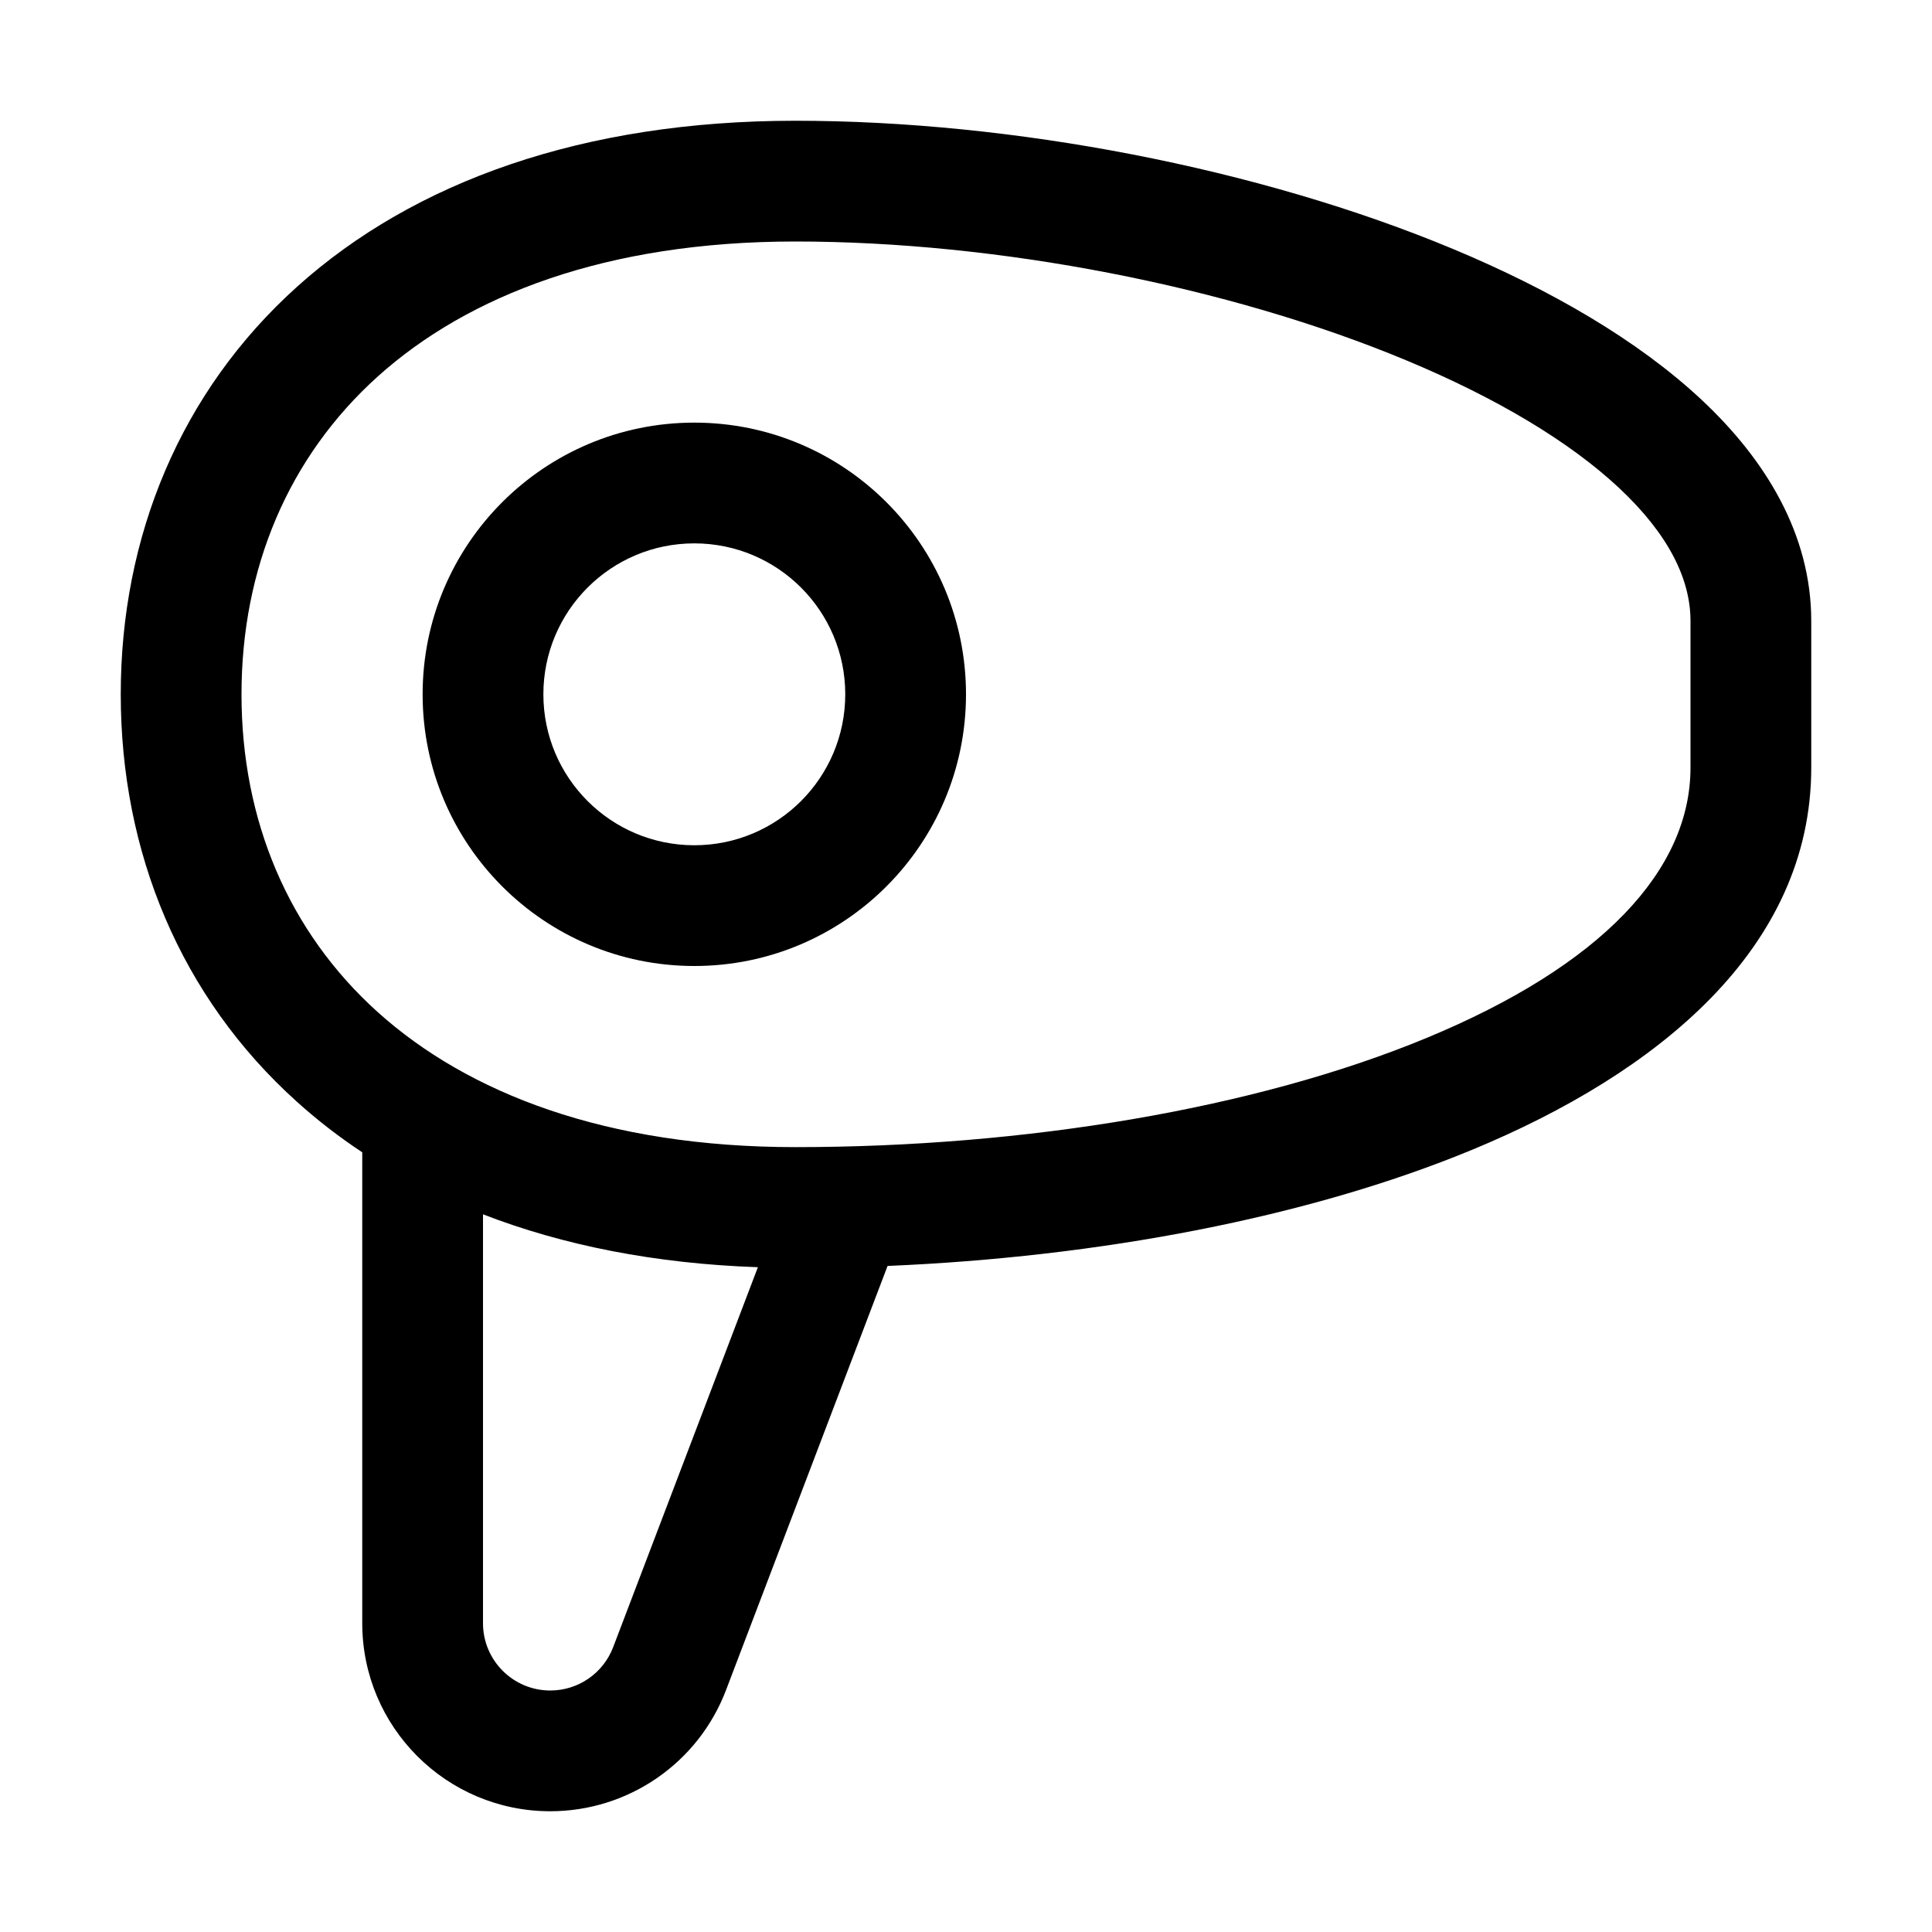 <svg width="32" height="32" viewBox="0 0 32 32" fill="none" xmlns="http://www.w3.org/2000/svg">
<rect width="32" height="32" fill="white"/>
<path fill-rule="evenodd" clip-rule="evenodd" d="M7 11.5C7 9.015 9.015 7 11.5 7C13.985 7 16 9.015 16 11.5C16 13.985 13.985 16 11.5 16C9.015 16 7 13.985 7 11.5ZM11.5 9C10.119 9 9 10.119 9 11.5C9 12.881 10.119 14 11.5 14C12.881 14 14 12.881 14 11.5C14 10.119 12.881 9 11.5 9Z" fill="black"/>
<path fill-rule="evenodd" clip-rule="evenodd" d="M4.924 4.746C6.858 3.008 9.658 2 13.174 2C16.764 2 20.852 2.782 24.072 4.126C25.68 4.798 27.126 5.632 28.186 6.624C29.245 7.616 30 8.849 30 10.286V12.714C30 15.715 27.443 17.777 24.388 19.042C21.652 20.174 18.187 20.821 14.701 20.968L12.025 27.994C11.565 29.202 10.407 30 9.114 30C7.394 30 6 28.606 6 26.886V19.086C5.616 18.832 5.257 18.554 4.924 18.254C2.984 16.511 2 14.107 2 11.5C2 8.893 2.984 6.489 4.924 4.746ZM6.26 6.233C4.777 7.567 4 9.413 4 11.5C4 13.587 4.777 15.433 6.26 16.767C7.75 18.105 10.036 19 13.174 19C16.973 19 20.793 18.365 23.623 17.194C26.536 15.989 28 14.408 28 12.714V10.286C28 9.598 27.643 8.857 26.819 8.084C25.994 7.312 24.783 6.59 23.301 5.972C20.341 4.736 16.516 4 13.174 4C10.036 4 7.75 4.895 6.26 6.233ZM8 20.113V26.886C8 27.501 8.499 28 9.114 28C9.577 28 9.991 27.715 10.156 27.282L12.553 20.989C10.851 20.93 9.327 20.627 8 20.113Z" fill="black"/>
</svg>
